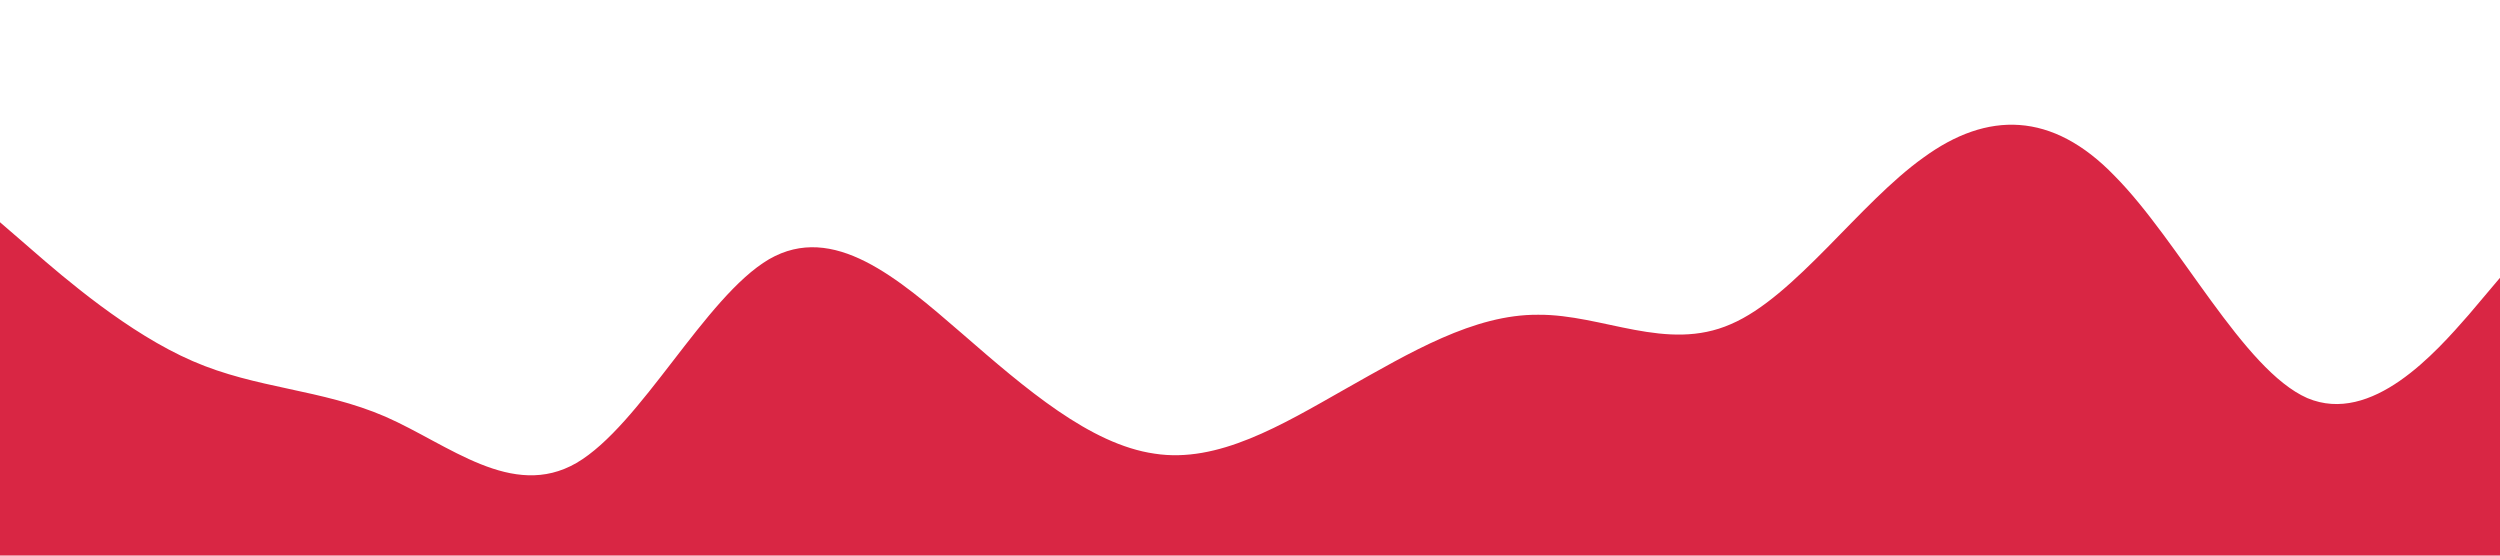 <?xml version="1.0" standalone="no"?>
<svg xmlns="http://www.w3.org/2000/svg" viewBox="0 0 1440 320" preserveAspectRatio="none">
    <path fill="#d92644" fill-opacity="1" d="M0,128L18.5,144C36.9,160,74,192,111,208C147.7,224,185,224,222,240C258.5,256,295,288,332,266.7C369.2,245,406,171,443,149.3C480,128,517,160,554,192C590.8,224,628,256,665,261.3C701.5,267,738,245,775,224C812.3,203,849,181,886,181.3C923.1,181,960,203,997,186.7C1033.8,171,1071,117,1108,90.7C1144.6,64,1182,64,1218,101.3C1255.4,139,1292,213,1329,229.3C1366.2,245,1403,203,1422,181.3L1440,160L1440,320L1421.5,320C1403.1,320,1366,320,1329,320C1292.3,320,1255,320,1218,320C1181.5,320,1145,320,1108,320C1070.8,320,1034,320,997,320C960,320,923,320,886,320C849.2,320,812,320,775,320C738.5,320,702,320,665,320C627.7,320,591,320,554,320C516.9,320,480,320,443,320C406.2,320,369,320,332,320C295.4,320,258,320,222,320C184.6,320,148,320,111,320C73.8,320,37,320,18,320L0,320Z"></path></svg>